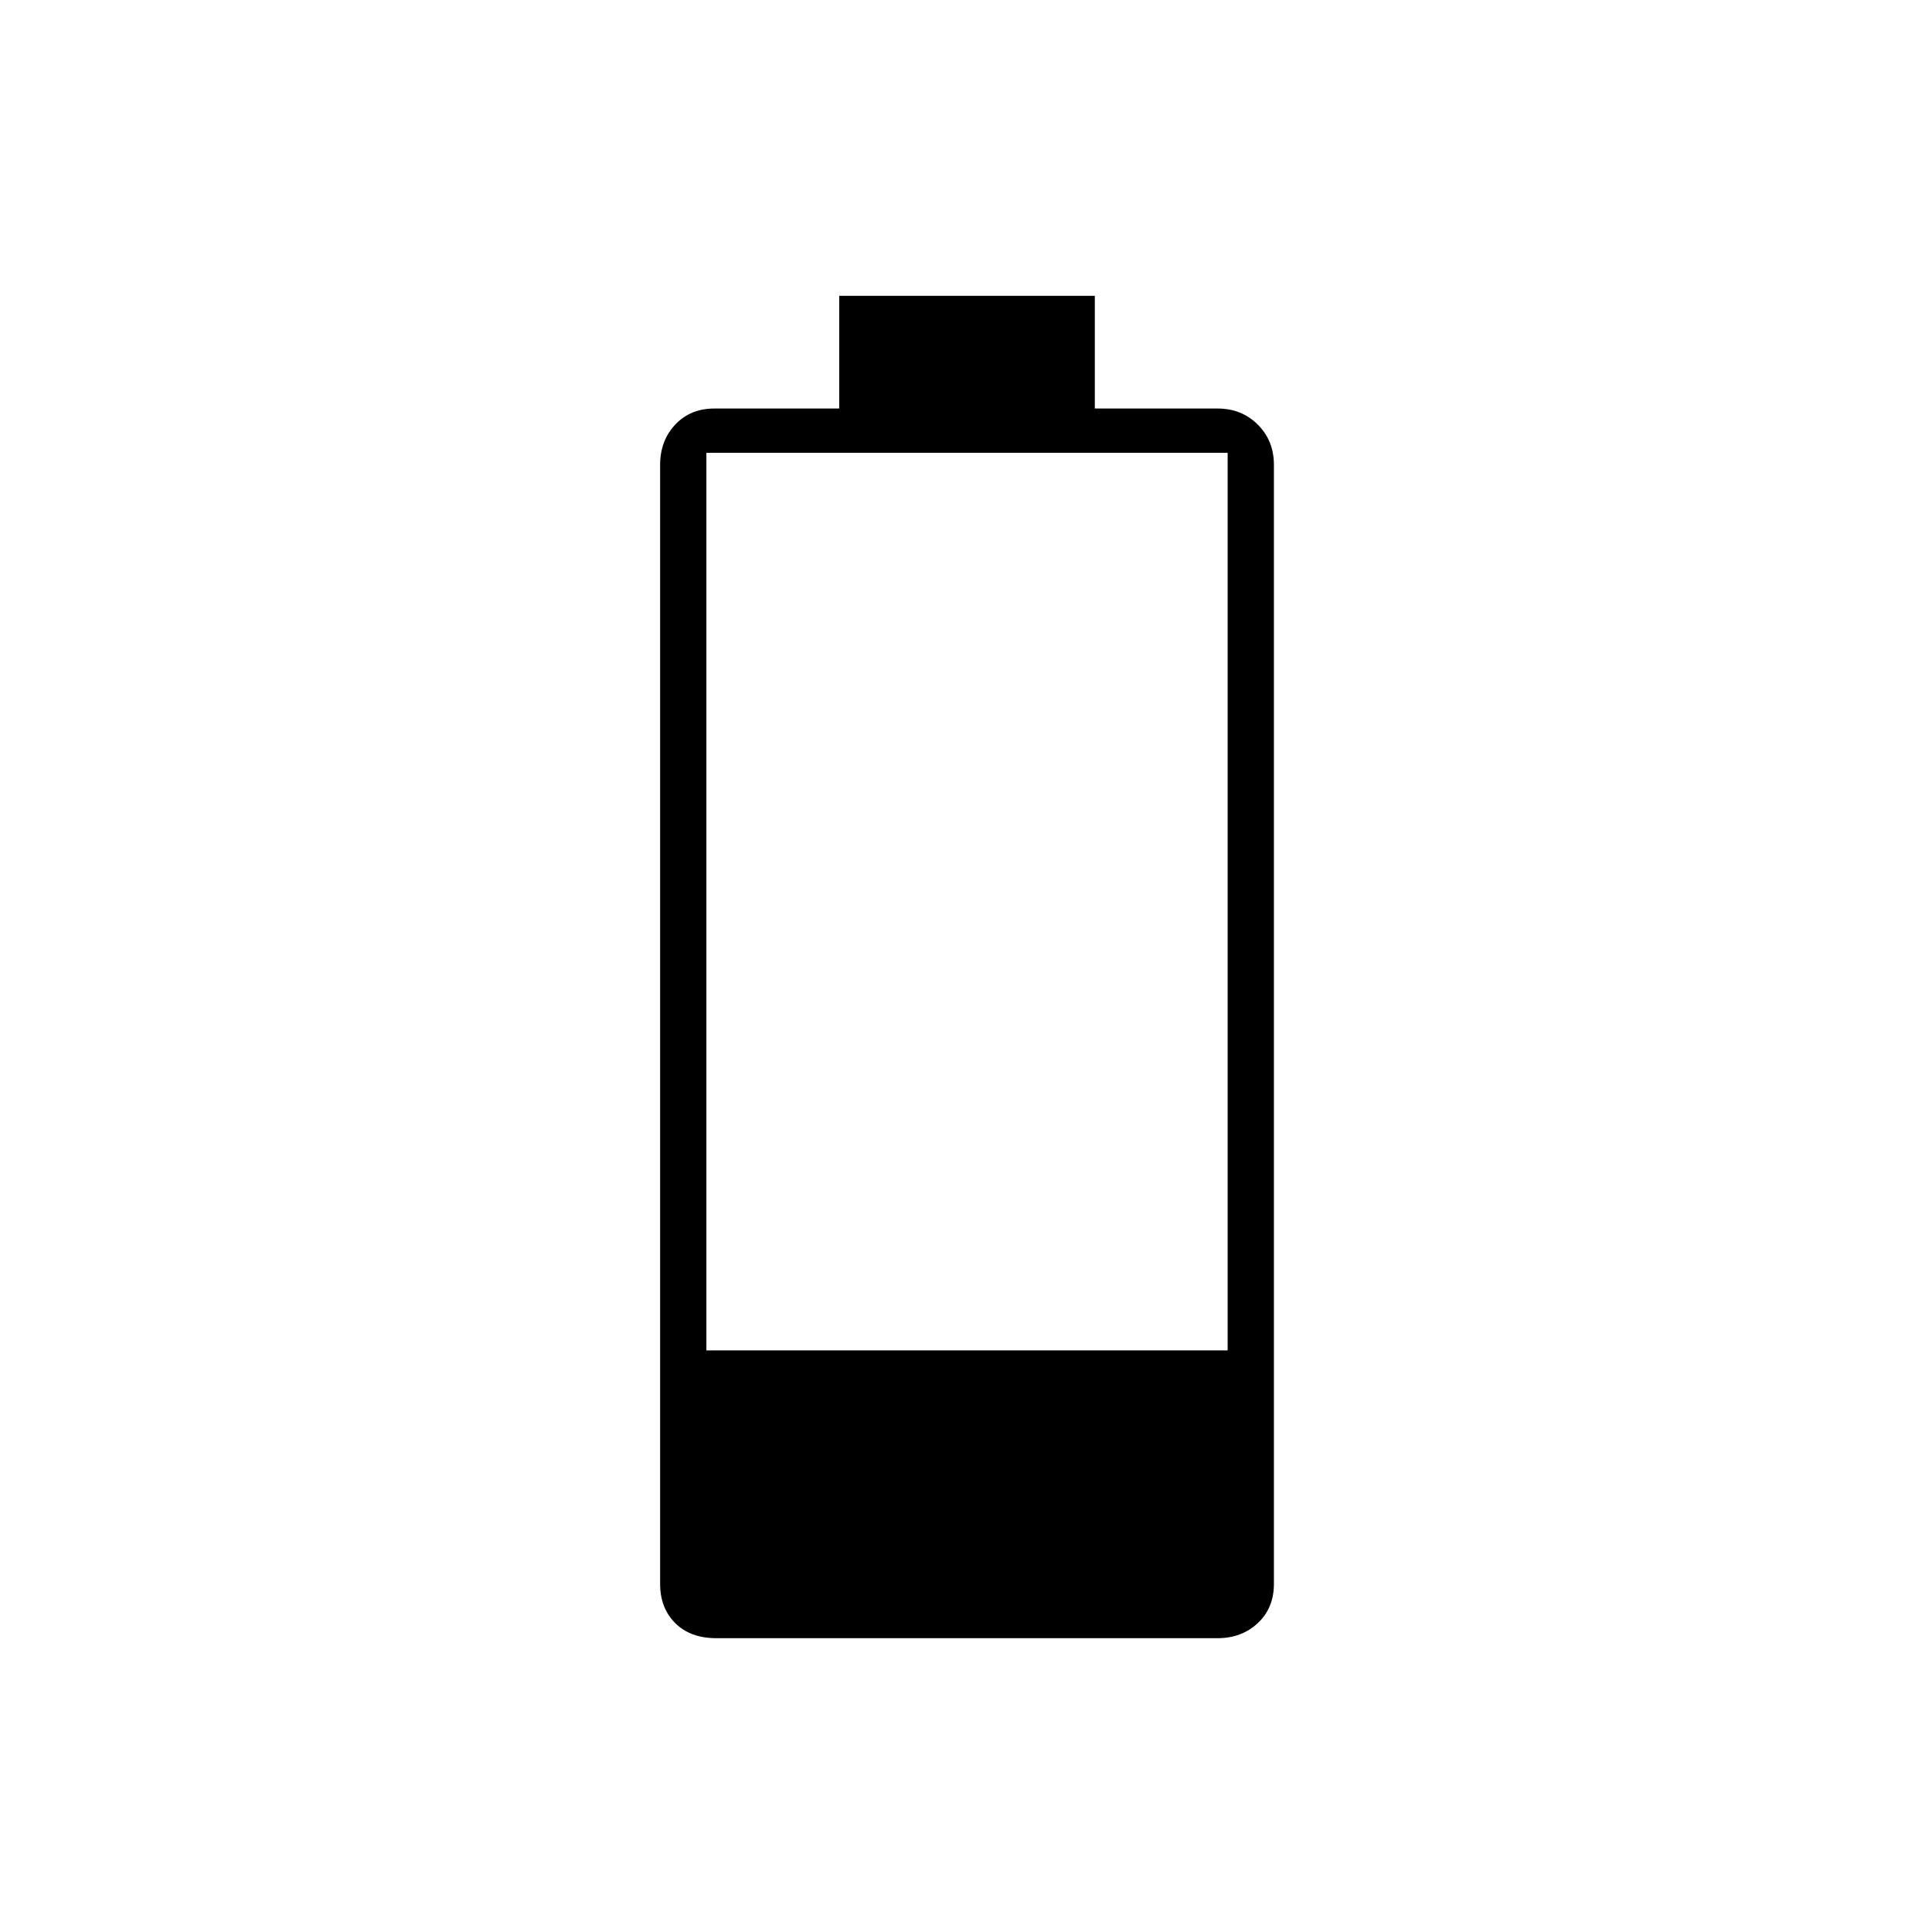 <svg xmlns="http://www.w3.org/2000/svg" height="40" width="40"><path d="M14.833 33.917q-.541 0-.854-.313-.312-.312-.312-.812V9.625q0-.5.312-.833.313-.334.813-.334h2.583V6.125h5.292v2.333h2.541q.5 0 .834.334.333.333.333.833v23.167q0 .5-.333.812-.334.313-.834.313Zm-.208-5.959h10.792V9.375H14.625Z"/></svg>